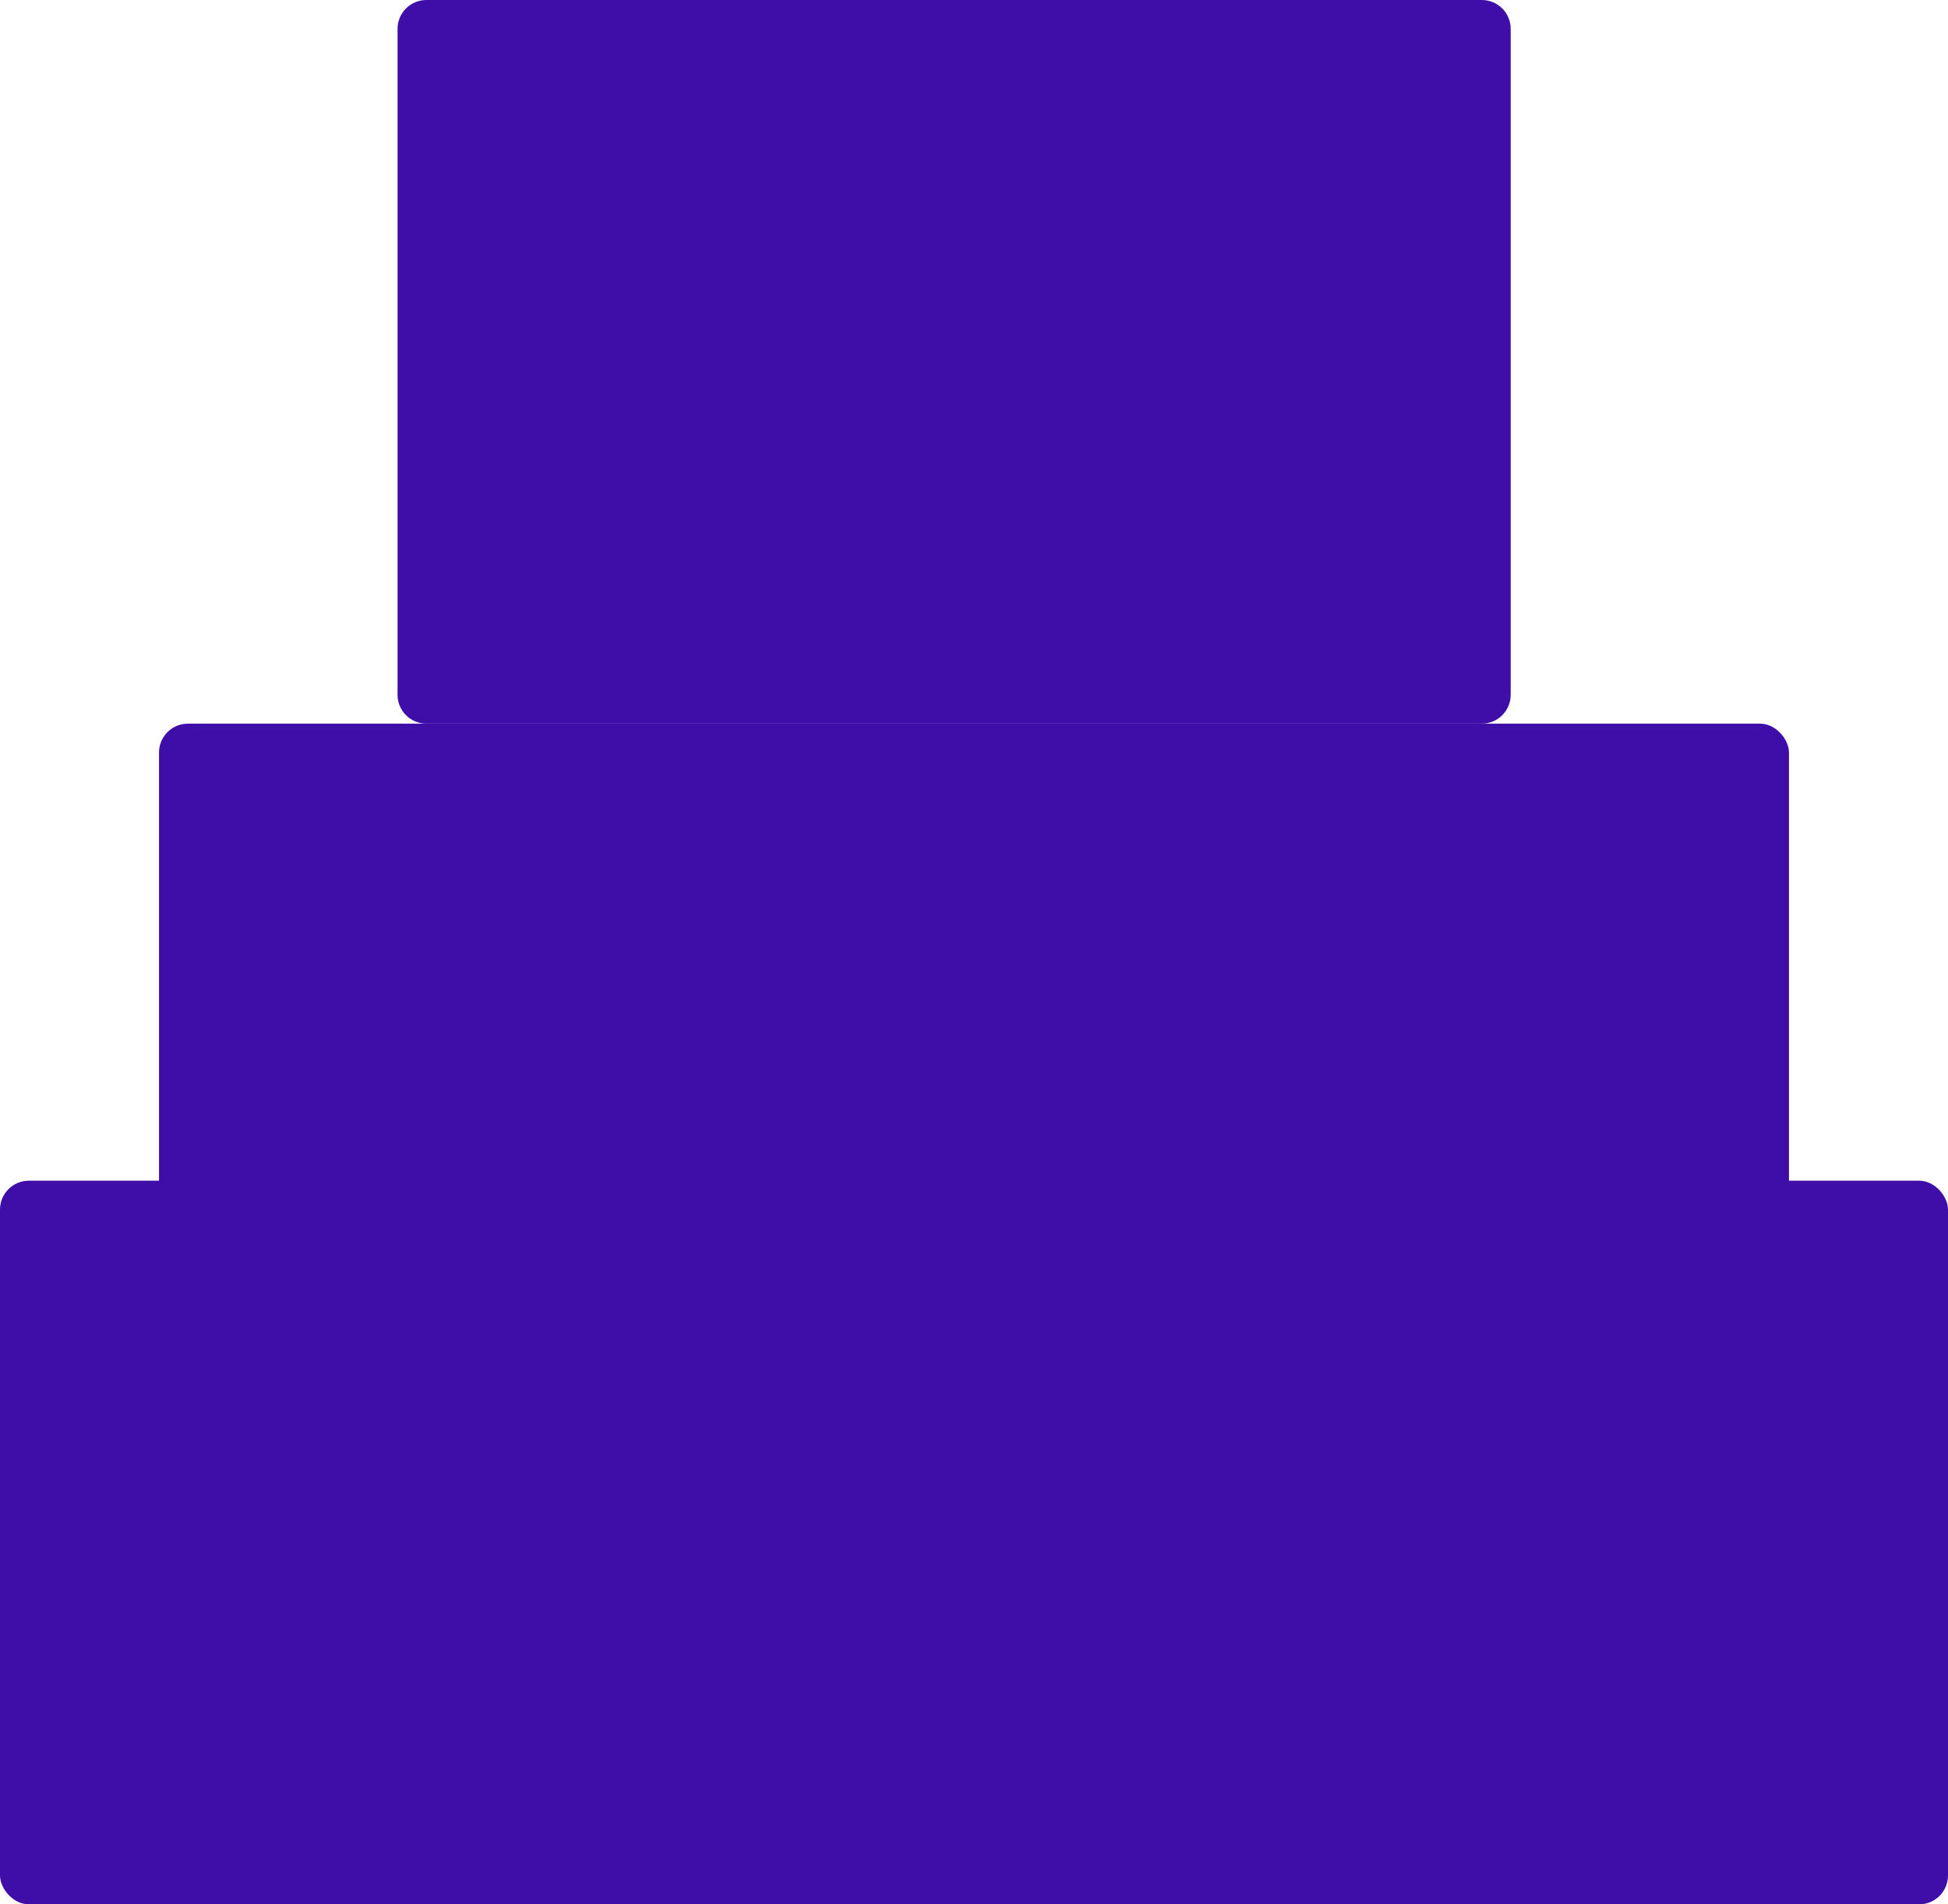 <svg width="135" height="132" viewBox="0 0 135 132" fill="none" xmlns="http://www.w3.org/2000/svg">
<rect y="81.84" width="135" height="50.16" rx="2" fill="#3F0EA8"/>
<rect x="11.021" y="50.16" width="112.959" height="50.16" rx="2" fill="#3F0EA8"/>
<path d="M27.551 2C27.551 0.895 28.447 0 29.551 0H102.694C103.799 0 104.694 0.895 104.694 2V48.16C104.694 49.265 103.799 50.16 102.694 50.16H29.551C28.447 50.16 27.551 49.265 27.551 48.16V2Z" fill="#3F0EA8"/>
</svg>
